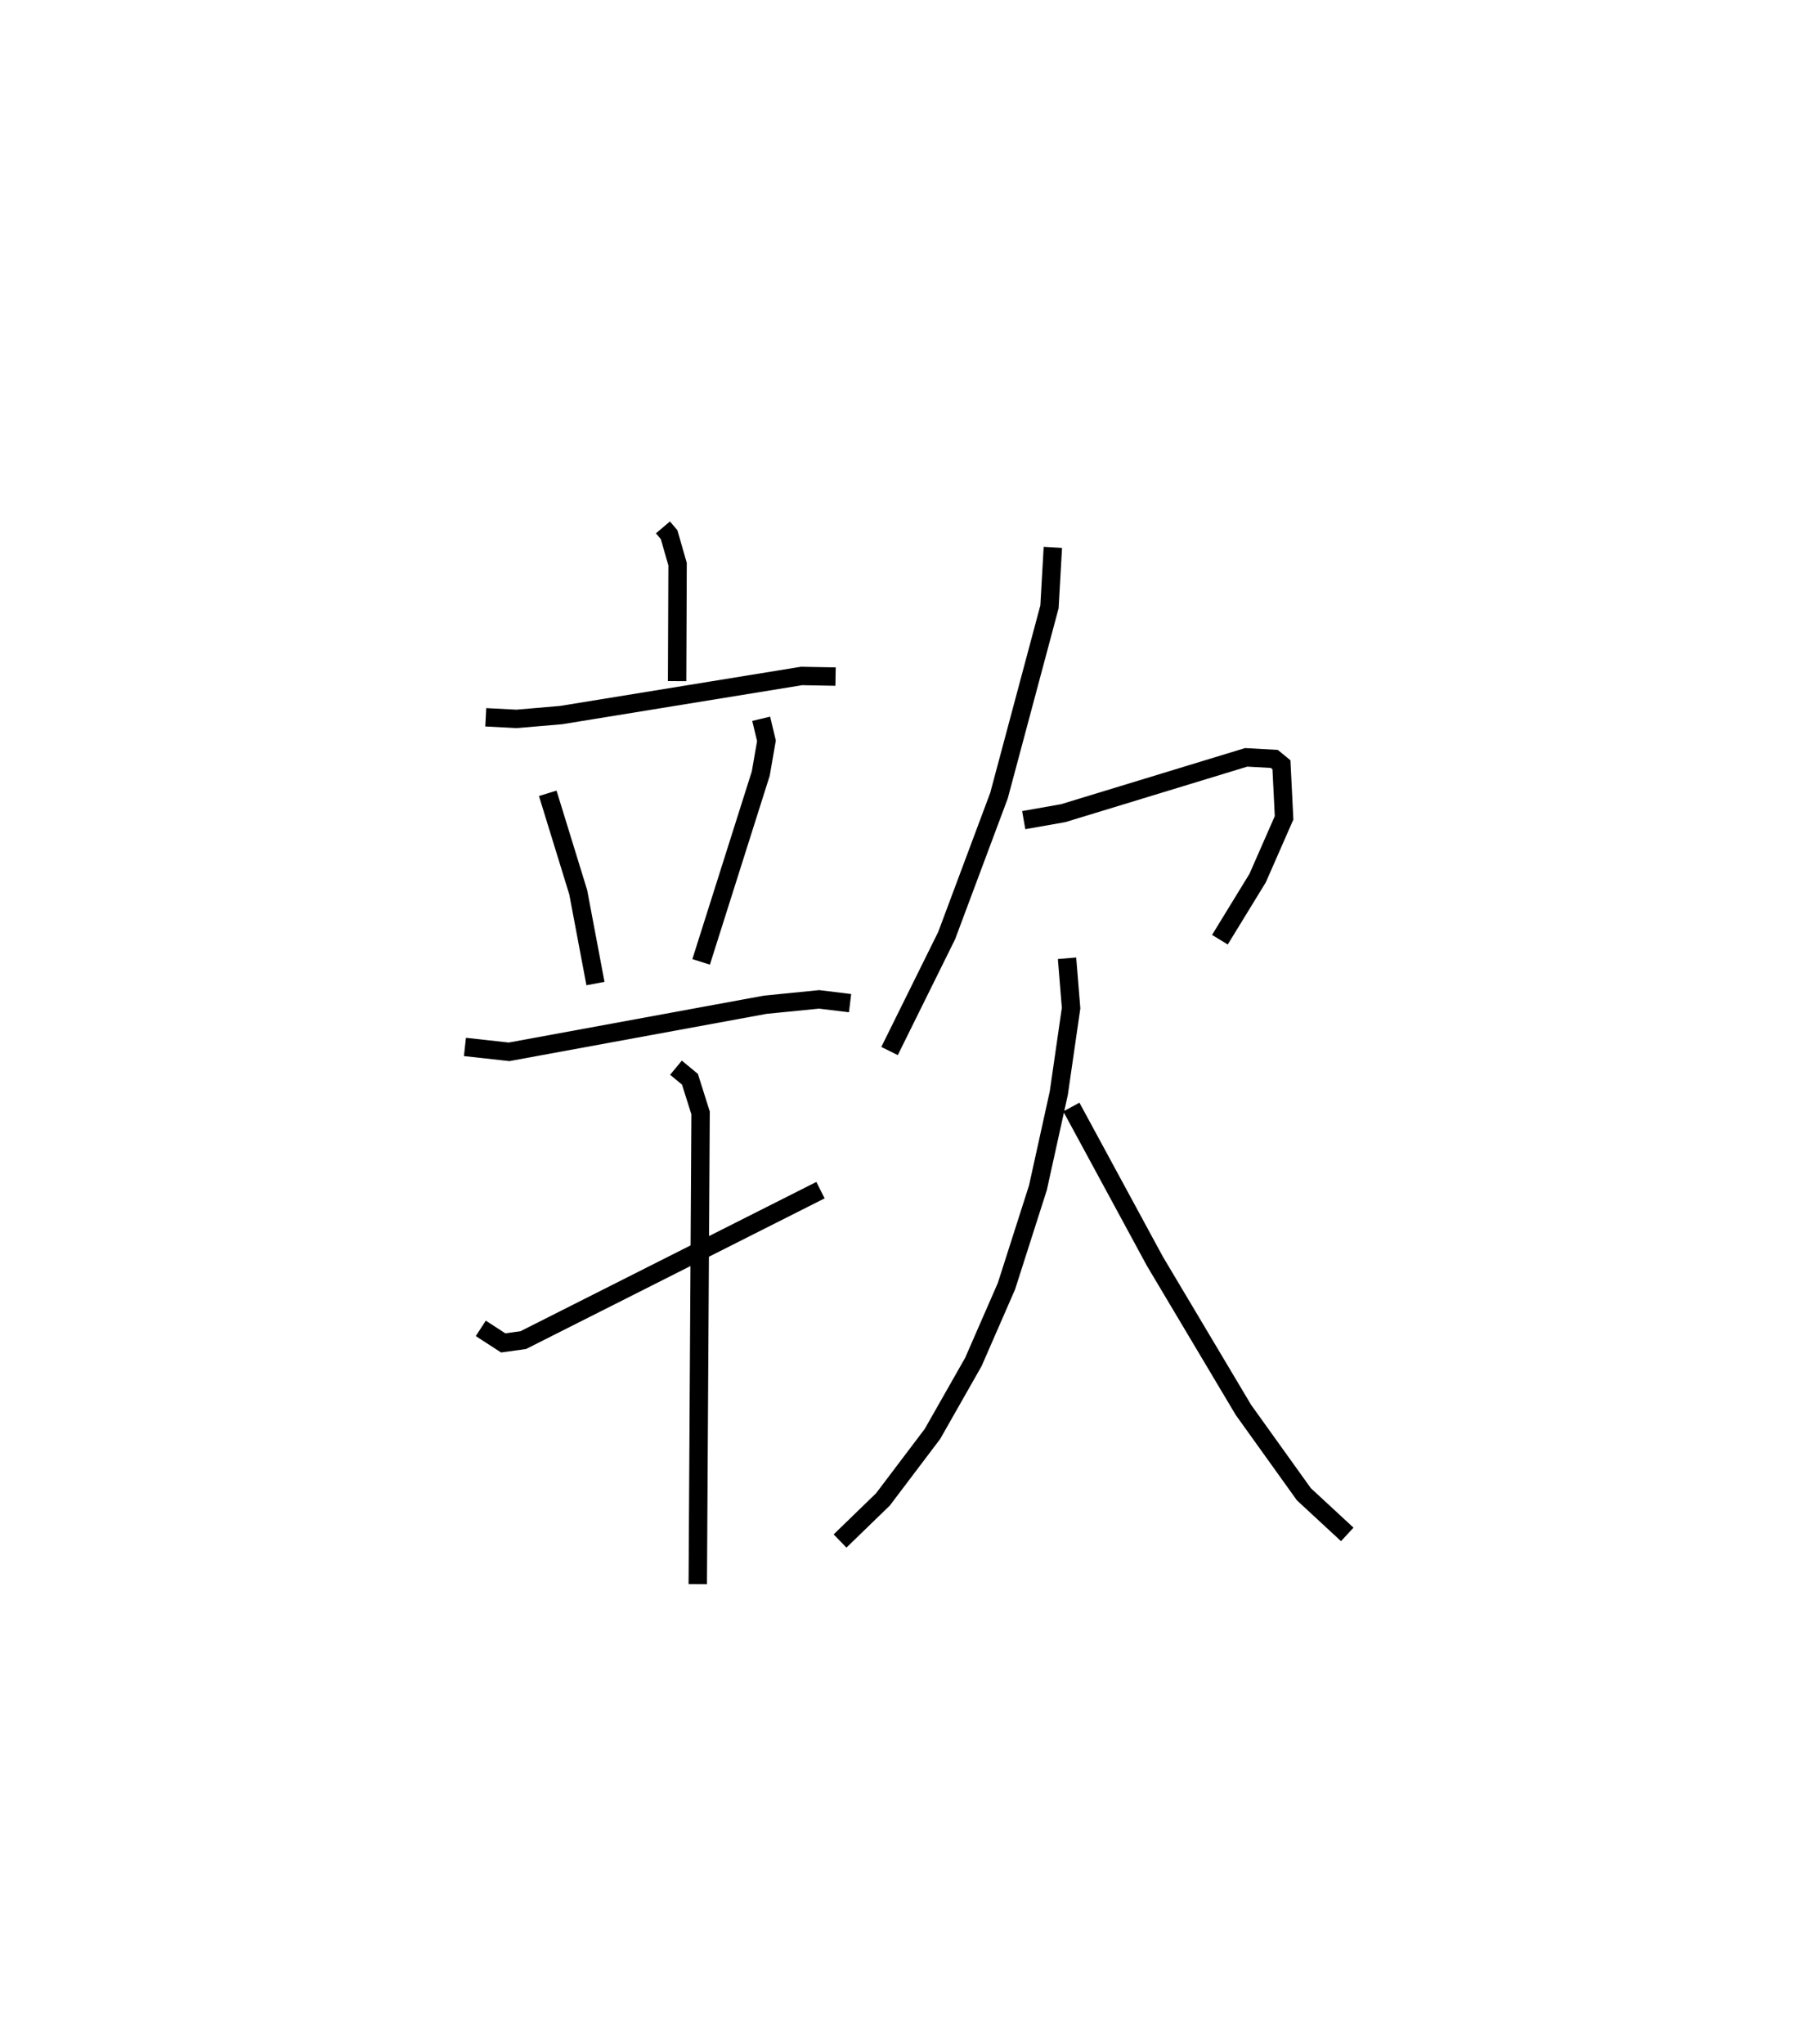 <?xml version="1.0" encoding="utf-8" ?>
<svg baseProfile="full" height="111.114" version="1.1" width="98.263" xmlns="http://www.w3.org/2000/svg" xmlns:ev="http://www.w3.org/2001/xml-events" xmlns:xlink="http://www.w3.org/1999/xlink"><defs /><rect fill="white" height="111.114" width="98.263" x="0" y="0" /><path d="M25,25 m0.0,0.0 m11.05,3.67 l0.335,0.395 0.461,1.603 l-0.026,6.359 m-10.405,1.966 l1.678,0.087 2.421,-0.207 l13.073,-2.126 1.85,0.034 m-15.651,6.345 l1.657,5.377 0.938,4.965 m9.012,-14.394 l0.286,1.197 -0.31,1.783 l-3.242,10.236 m-12.844,4.624 l2.401,0.265 13.934,-2.56 l2.925,-0.291 1.683,0.205 m-20.081,17.68 l1.219,0.79 1.089,-0.151 l16.164,-8.153 m-7.858,-6.657 l0.76,0.629 0.578,1.83 l-0.153,25.613 m19.309,-56.357 l-0.183,3.231 -2.745,10.261 l-2.847,7.613 -3.105,6.274 m7.296,-12.552 l2.145,-0.378 9.952,-3.035 l1.528,0.085 0.39,0.32 l0.143,2.883 -1.437,3.274 l-2.053,3.352 m-8.313,1.008 l0.221,2.707 -0.668,4.622 l-1.137,5.152 -1.71,5.346 l-1.798,4.117 -2.225,3.913 l-2.691,3.558 -2.335,2.264 m12.578,-23.59 l4.541,8.378 4.816,8.085 l3.288,4.586 2.359,2.183 " fill="none" stroke="black" stroke-width="1" /></svg>